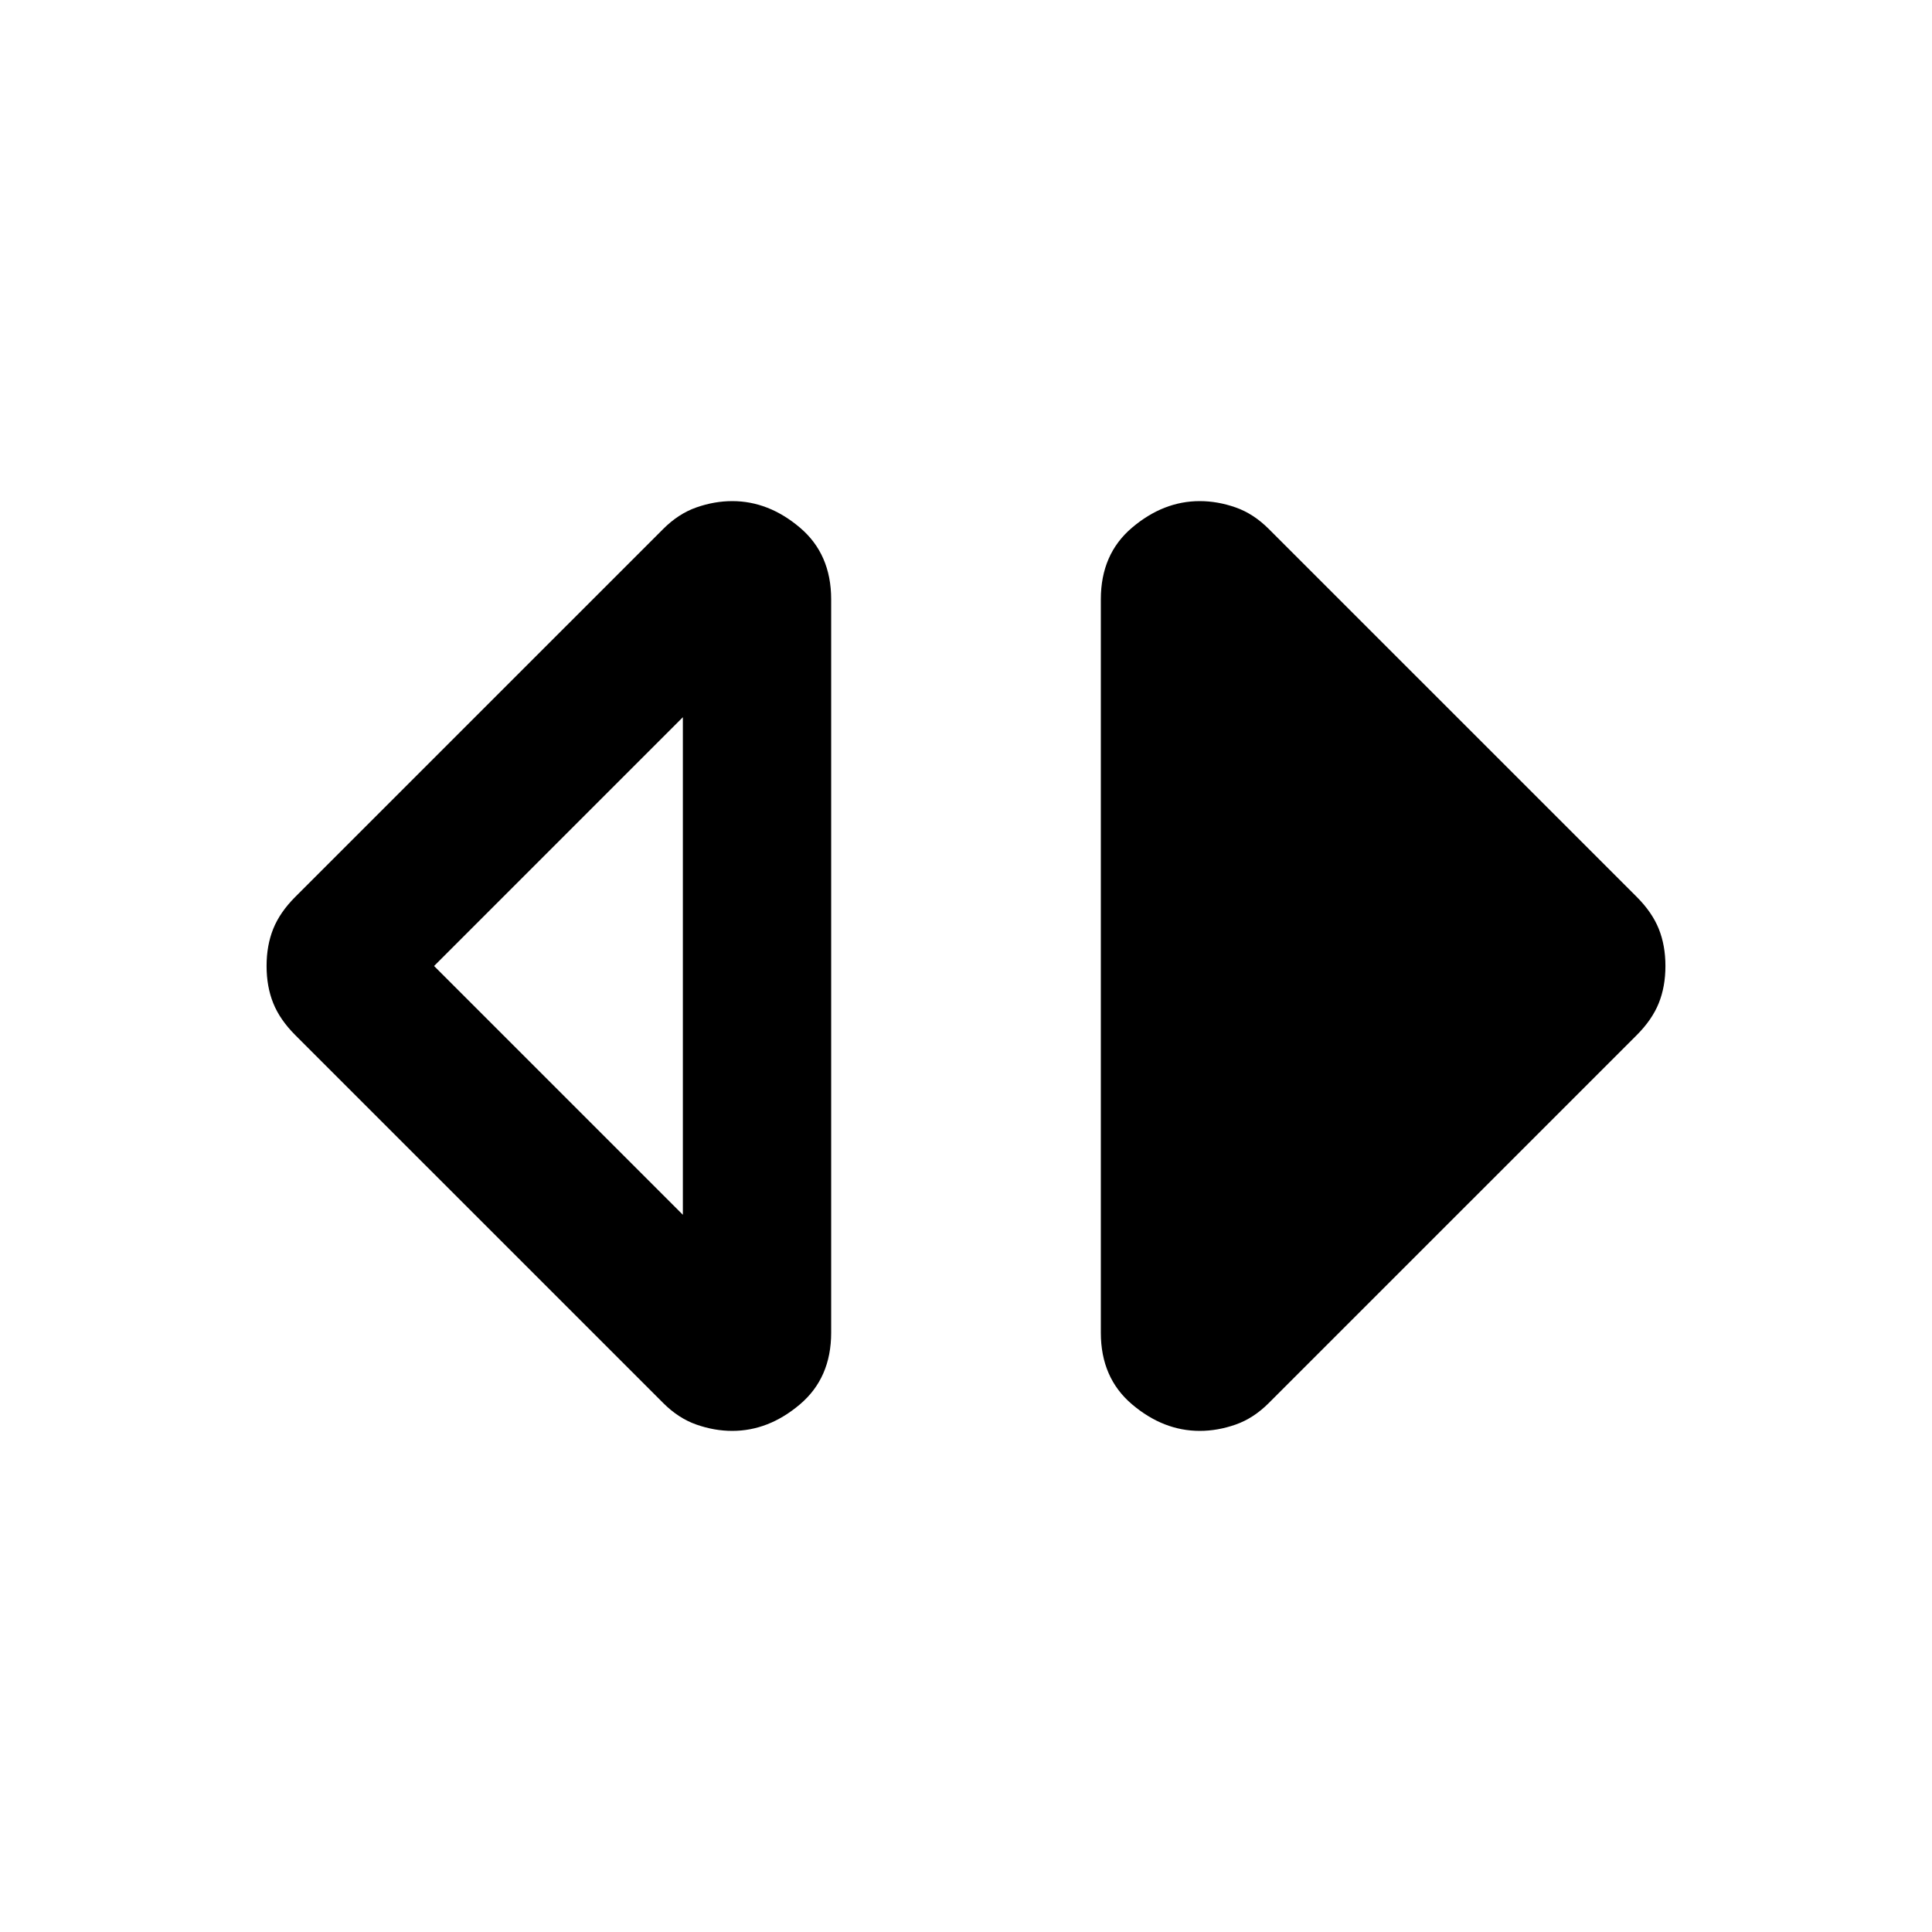 <svg xmlns="http://www.w3.org/2000/svg" height="24" viewBox="0 -960 960 960" width="24"><path d="M363.85-249q-8.85 0-17.77-3.12-8.93-3.11-16.54-10.73L146.69-445.69q-7.61-7.62-10.92-15.85-3.31-8.23-3.31-18.46t3.31-18.46q3.31-8.23 10.92-15.85l182.85-182.84q7.61-7.62 16.54-10.73Q355-711 363.85-711q18.07 0 33.61 13.16Q413-684.69 413-662.23v364.46q0 22.46-15.54 35.61Q381.92-249 363.85-249Zm-24.54-107.38v-247.24L215.69-480l123.62 123.62ZM596.15-249q-18.07 0-33.61-13.16Q547-275.31 547-297.77v-364.46q0-22.46 15.54-35.61Q578.08-711 596.15-711q8.85 0 17.77 3.12 8.93 3.11 16.54 10.73l182.85 182.84q7.61 7.62 10.92 15.85 3.31 8.23 3.31 18.46t-3.31 18.46q-3.31 8.23-10.92 15.85L630.46-262.85q-7.61 7.62-16.54 10.73Q605-249 596.15-249Z"/></svg>